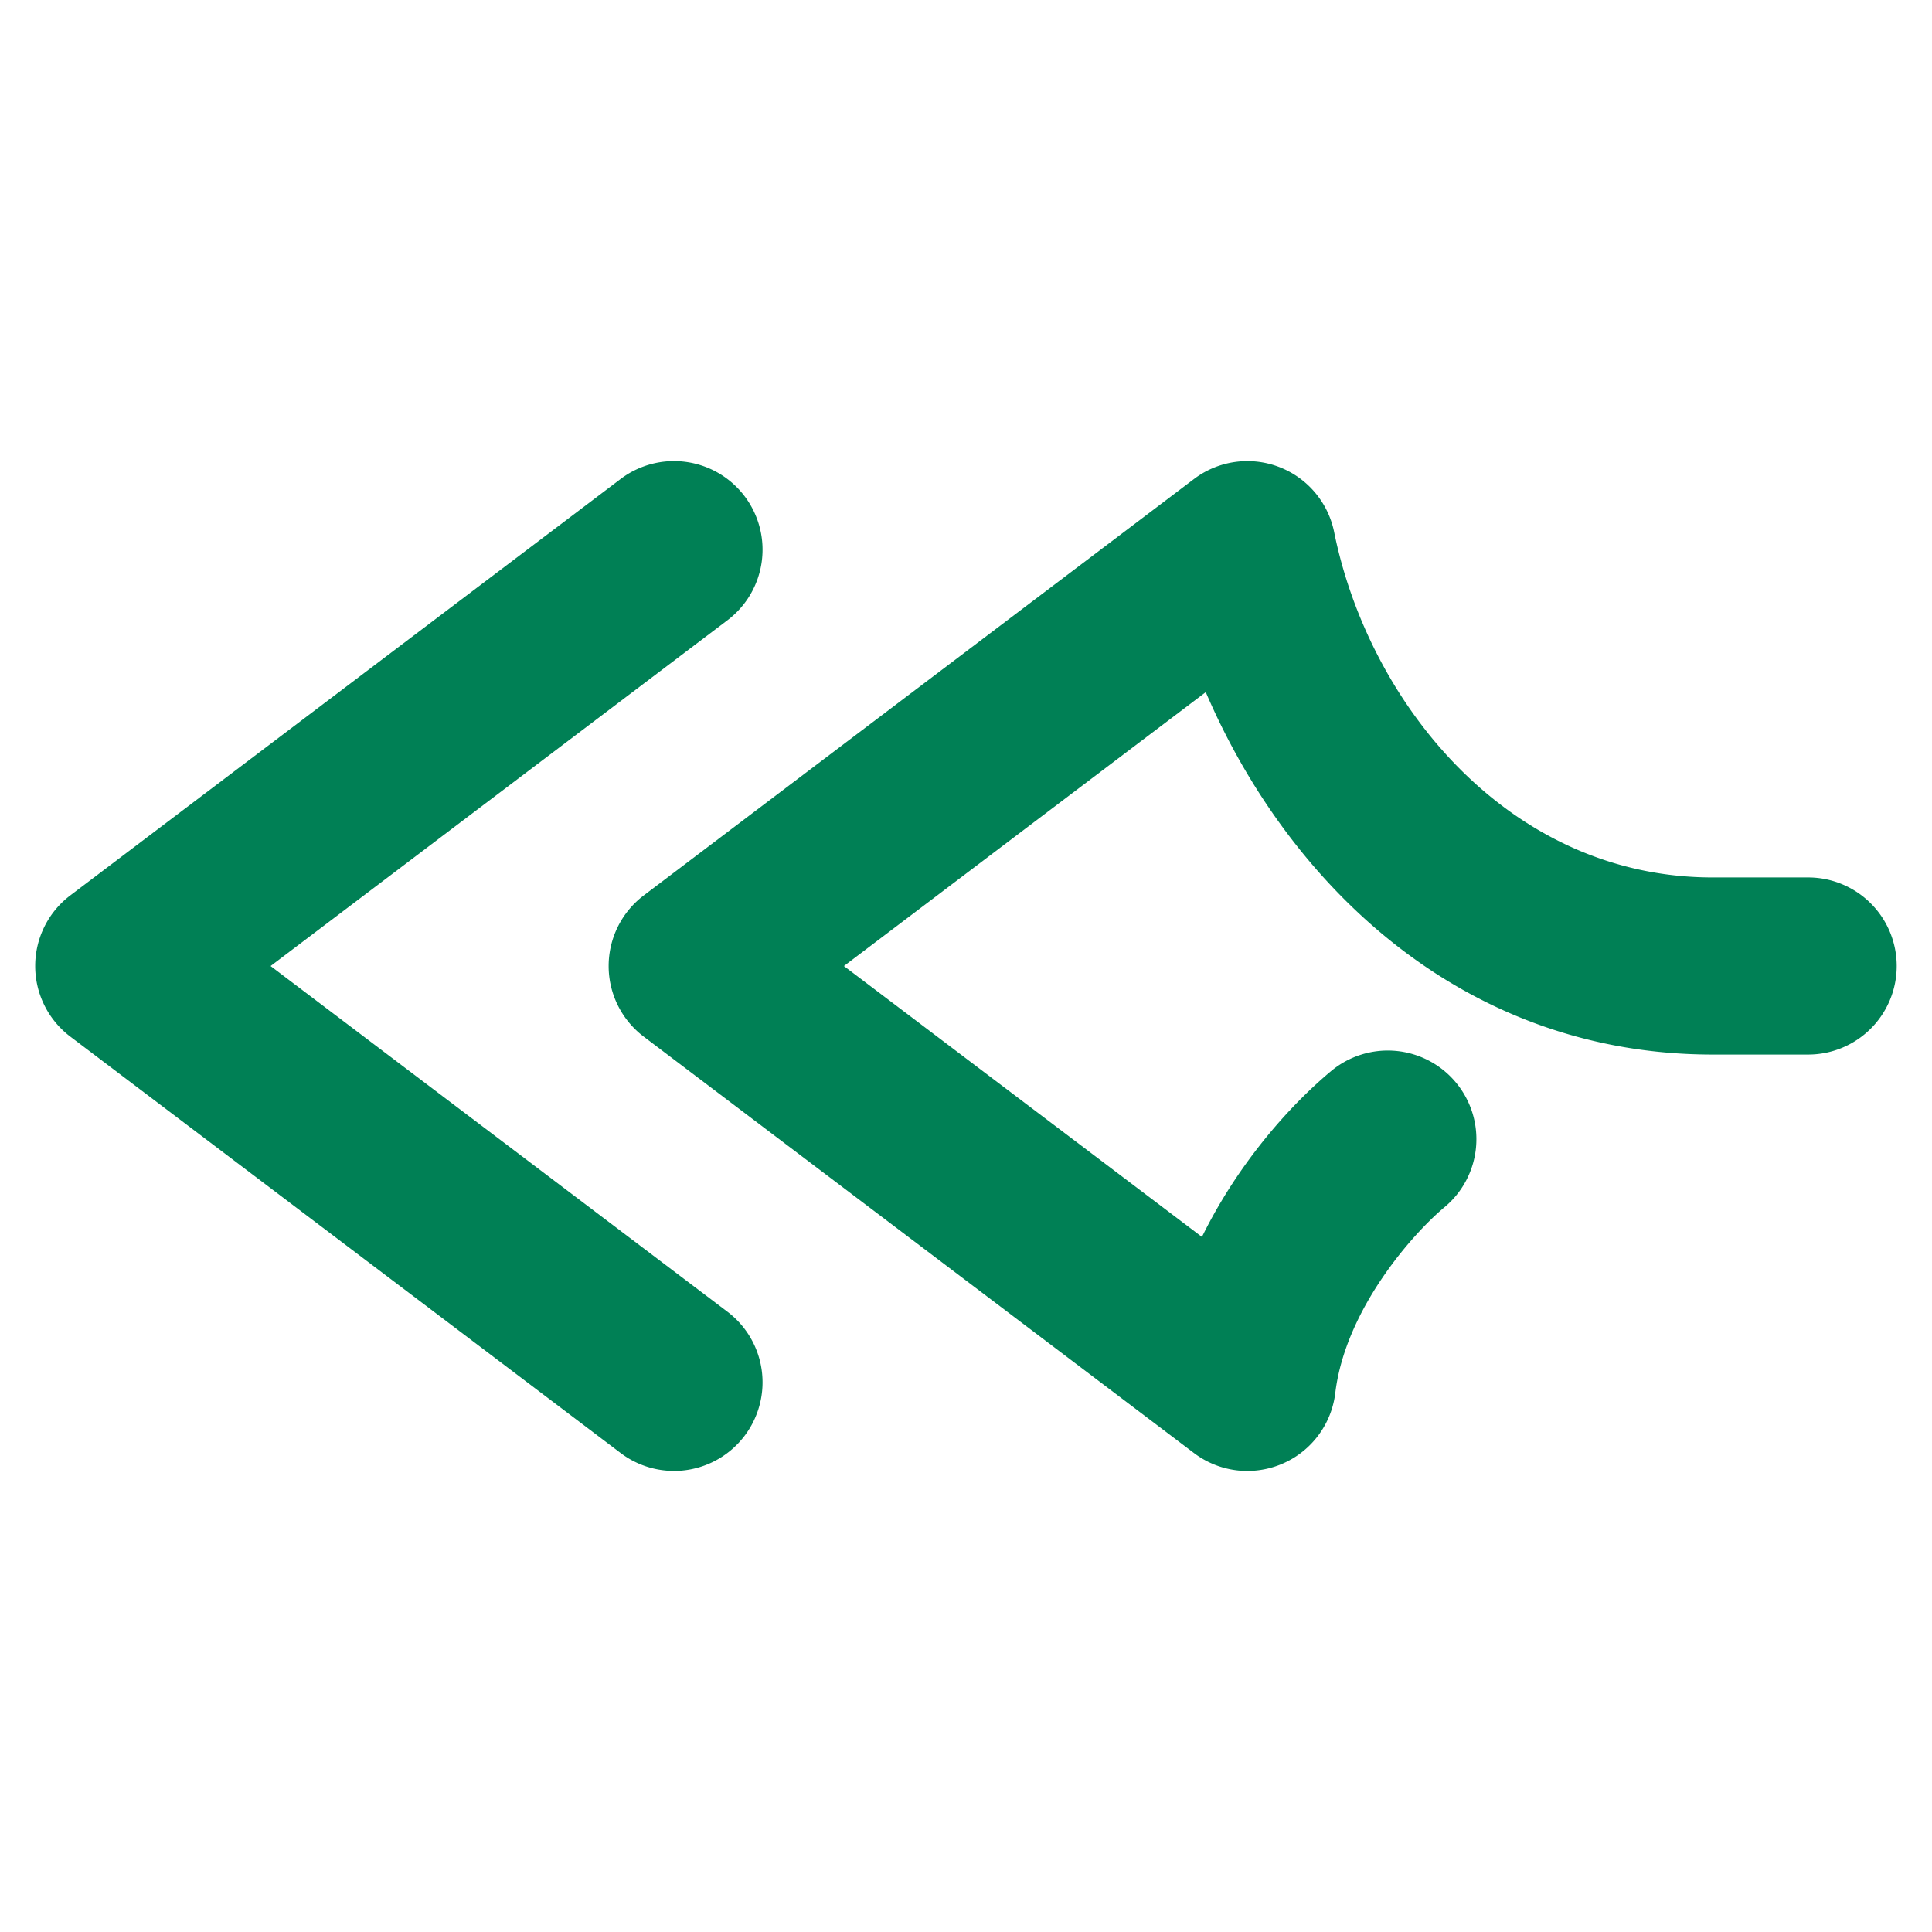 <svg xmlns="http://www.w3.org/2000/svg" width="48" height="48">
	<path d="m 31.064,36.544 a 2.2,2.2 0 0 0 2.111,-1.936 c 0.251,-2.077 1.926,-3.959 2.715,-4.617 a 2.2,2.2 0 0 0 0.279,-3.1 2.2,2.2 0 0 0 -3.1,-0.279 c -0.915,0.763 -2.251,2.178 -3.207,4.119 l -8.895,-6.73 8.99,-6.805 c 2.064,4.81 6.41,9.004 12.596,9.004 h 2.371 a 2.2,2.2 0 0 0 2.199,-2.199 2.2,2.2 0 0 0 -2.199,-2.201 h -2.371 c -5.066,0 -8.545,-4.322 -9.406,-8.58 a 2.2,2.2 0 0 0 -3.484,-1.318 l -13.668,10.344 a 2.2,2.2 0 0 0 0,3.51 l 13.668,10.344 a 2.2,2.2 0 0 0 1.275,0.445 2.2,2.2 0 0 0 0.125,0 z m -14.248,0 a 2.2,2.2 0 0 0 1.684,-0.873 2.2,2.2 0 0 0 -0.428,-3.082 L 6.723,24.001 18.072,15.411 A 2.2,2.2 0 0 0 18.5,12.329 2.2,2.2 0 0 0 15.418,11.901 L 1.748,22.245 a 2.2,2.2 0 0 0 0,3.51 l 13.67,10.344 a 2.2,2.2 0 0 0 1.273,0.445 2.2,2.2 0 0 0 0.125,0 z" fill="#008055"/>
</svg>

